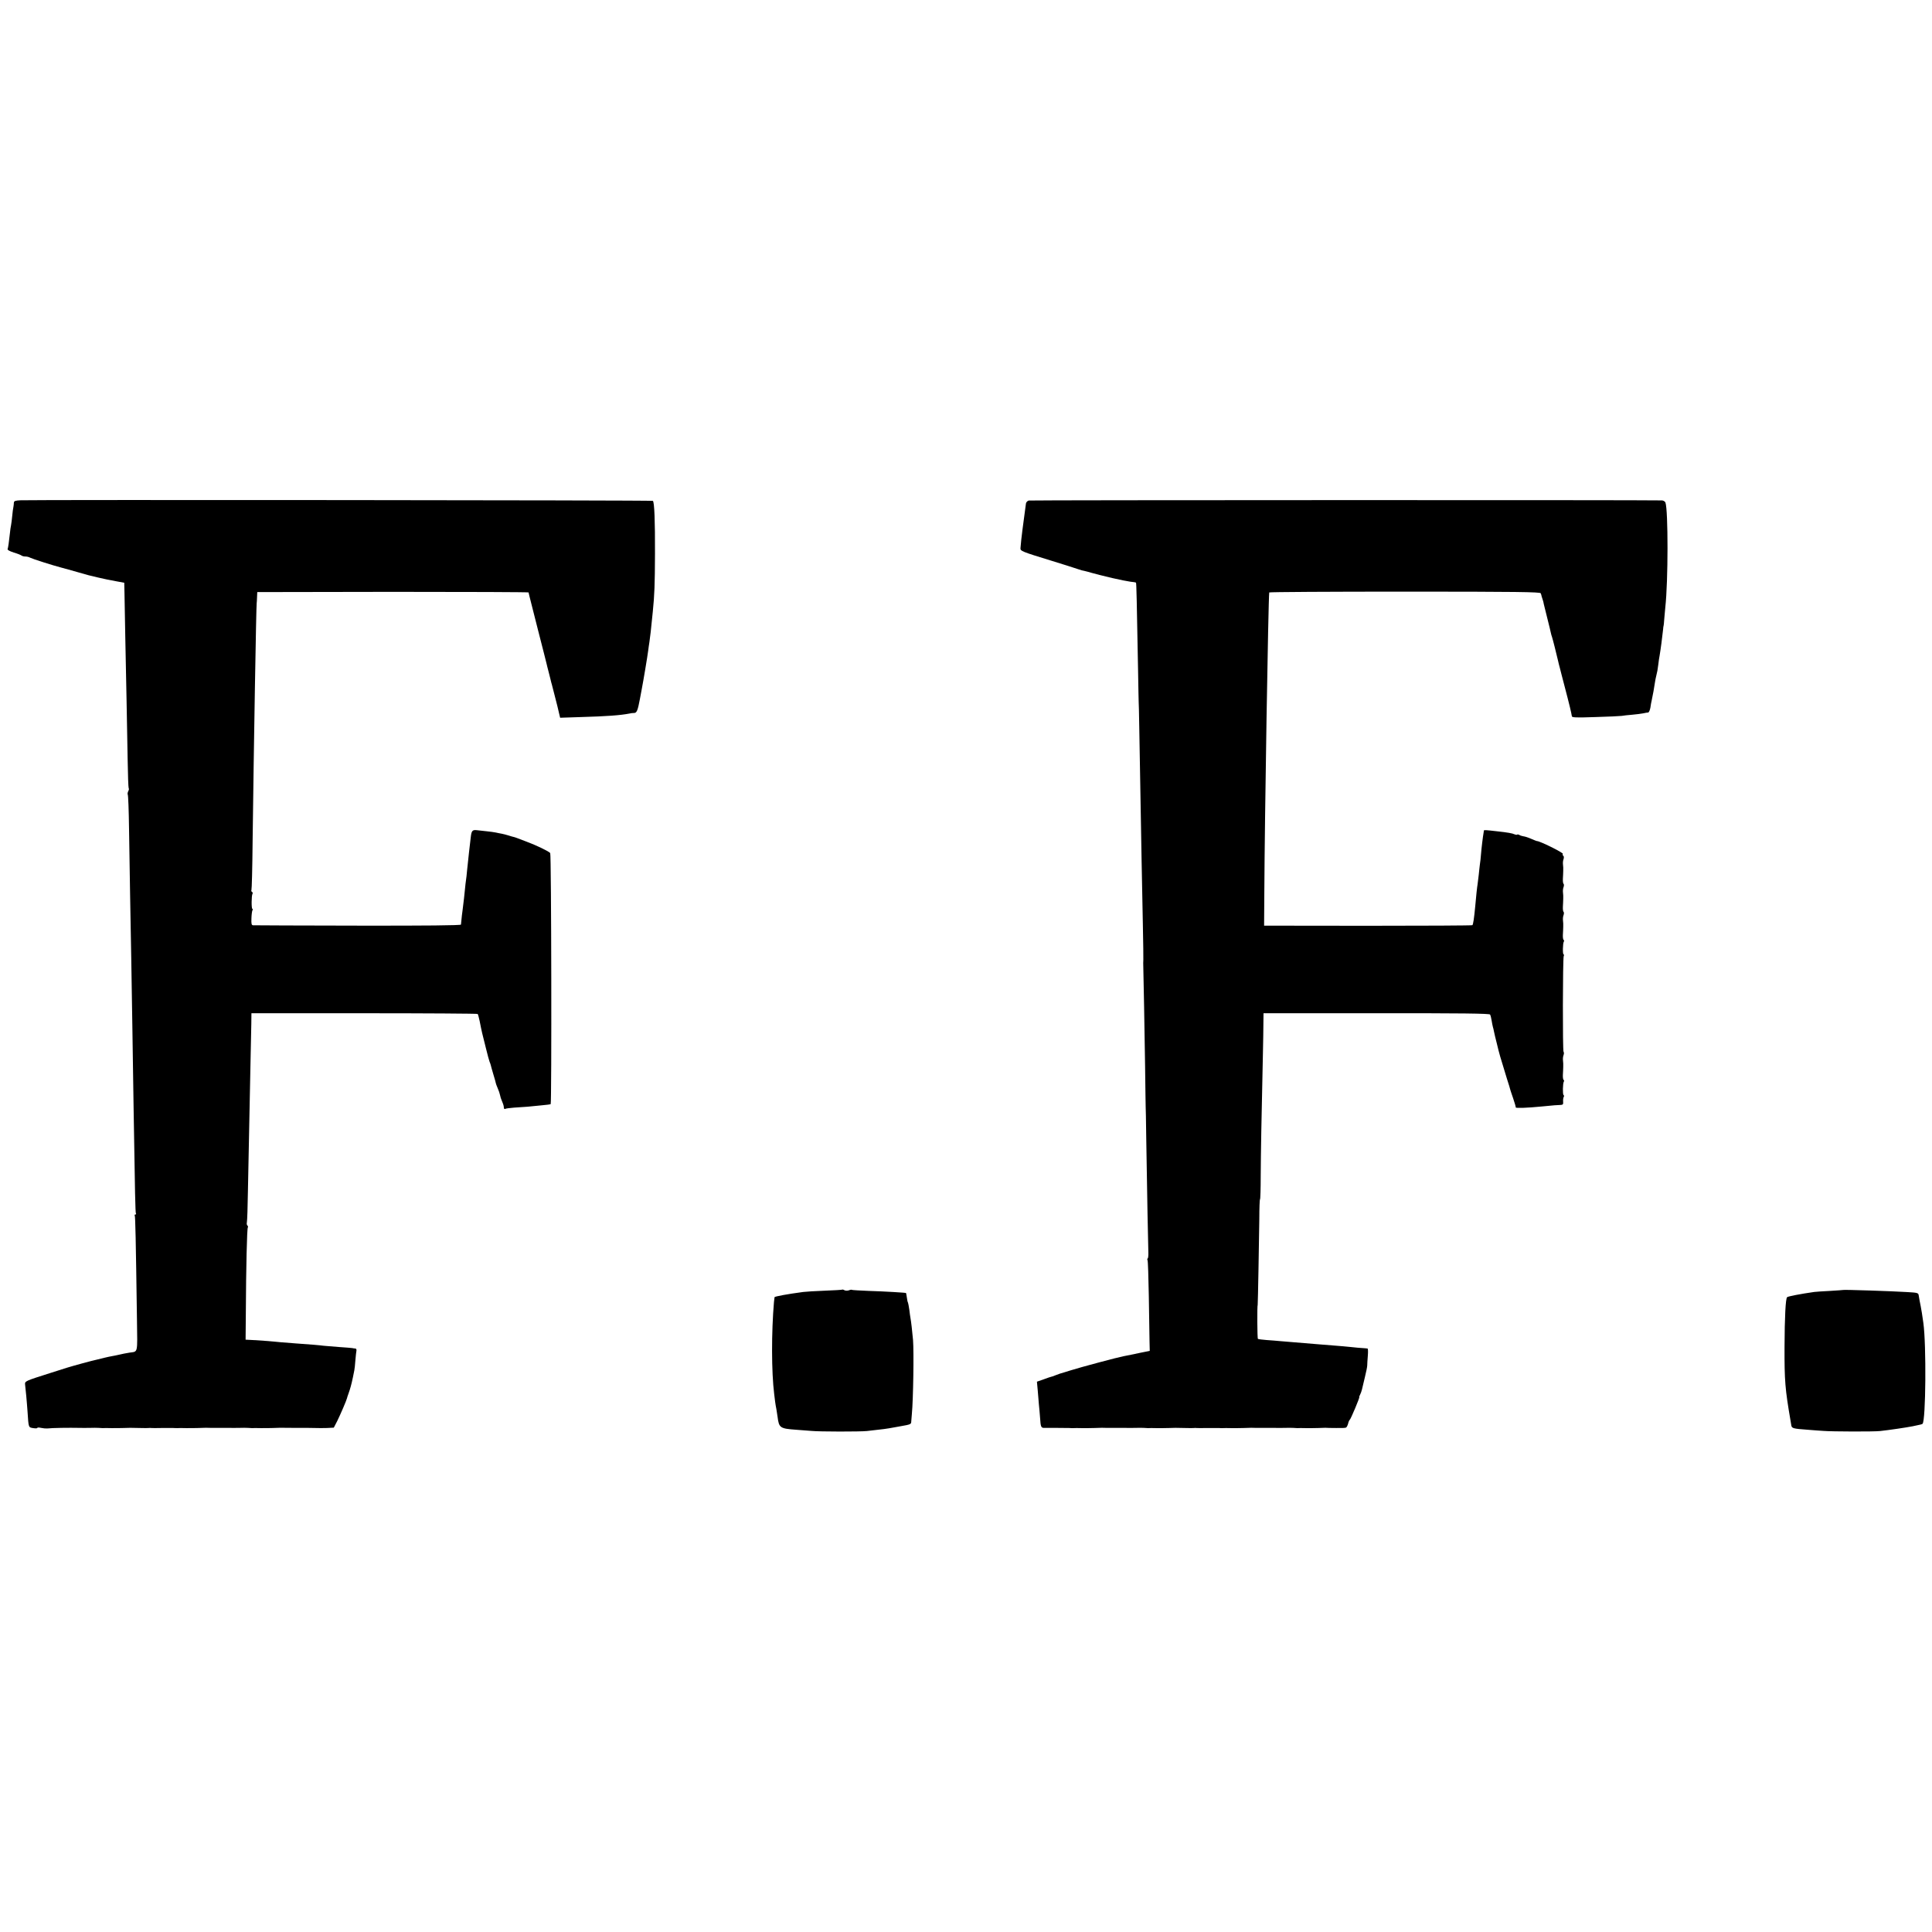 <?xml version="1.0" standalone="no"?>
<!DOCTYPE svg PUBLIC "-//W3C//DTD SVG 20010904//EN"
 "http://www.w3.org/TR/2001/REC-SVG-20010904/DTD/svg10.dtd">
<svg version="1.0" xmlns="http://www.w3.org/2000/svg"
 width="1656pt" height="1656pt" viewBox="0 0 1656 1656"
 preserveAspectRatio="xMidYMid meet">
<g transform="translate(0,1656) scale(0.1,-0.1)"
fill="#000000" stroke="none">
<path d="M178 12272 c-46 -2 -58 -6 -59 -20 0 -9 -2 -26 -4 -37 -3 -11 -7 -45
-10 -75 -3 -30 -7 -66 -10 -80 -3 -14 -8 -45 -10 -70 -8 -75 -15 -124 -20
-137 -2 -7 19 -18 53 -29 31 -9 61 -21 67 -26 5 -4 19 -8 32 -8 13 0 31 -4 41
-10 19 -10 190 -65 267 -85 28 -7 91 -25 140 -39 92 -27 98 -28 175 -46 69
-16 90 -20 160 -33 l65 -12 2 -90 c1 -50 4 -223 7 -385 3 -162 8 -407 11 -544
3 -138 7 -359 9 -493 2 -134 6 -246 9 -250 4 -3 2 -14 -4 -25 -5 -10 -7 -23
-4 -29 4 -5 9 -137 11 -292 2 -155 6 -408 9 -562 3 -154 7 -401 10 -550 5
-314 14 -840 20 -1275 12 -761 15 -902 20 -911 4 -5 1 -9 -5 -9 -6 0 -8 -4 -5
-10 5 -9 9 -189 19 -897 4 -291 10 -266 -64 -277 -36 -6 -57 -10 -100 -20 -14
-3 -36 -8 -50 -10 -14 -2 -43 -9 -65 -14 -22 -6 -51 -13 -65 -16 -39 -8 -200
-52 -255 -69 -27 -9 -93 -30 -145 -46 -214 -68 -218 -69 -215 -99 1 -15 6 -58
10 -97 3 -38 9 -99 11 -135 9 -140 8 -134 48 -141 20 -3 36 -3 36 2 0 4 15 4
32 0 18 -4 42 -6 53 -5 44 5 180 7 285 5 8 -1 42 0 75 0 33 1 69 1 80 0 11 -1
27 -2 35 -2 8 1 42 1 75 0 33 0 80 0 105 1 51 2 51 2 140 0 36 -1 70 -1 75 0
6 1 15 1 20 0 6 -1 46 -1 90 0 44 0 89 0 100 0 11 -1 27 -1 35 -1 8 1 42 1 75
0 33 0 80 0 105 1 25 1 54 2 65 2 11 -1 58 -1 105 -1 47 0 92 0 100 0 8 -1 42
0 75 0 33 1 69 1 80 0 11 -1 27 -2 35 -2 8 1 42 1 75 0 33 0 80 0 105 1 25 1
52 2 60 2 18 -1 207 -1 235 -1 11 0 40 0 65 -1 25 -1 71 -1 103 0 l58 3 29 56
c28 57 80 178 84 196 1 6 7 24 13 40 6 17 15 44 19 60 4 17 8 32 9 35 1 3 5
23 10 45 4 22 10 49 12 60 2 11 7 49 9 85 3 36 7 73 9 82 2 10 -2 18 -8 19 -7
0 -19 2 -28 4 -9 1 -59 6 -112 9 -53 4 -113 9 -134 11 -36 5 -109 11 -238 20
-105 8 -180 14 -180 15 0 1 -102 9 -190 14 l-60 3 2 224 c2 403 10 726 17 737
3 6 2 13 -3 17 -5 3 -8 15 -5 28 3 12 7 135 9 272 5 242 8 419 21 1045 4 162
7 336 8 385 l1 90 967 0 c531 0 969 -3 972 -6 3 -3 11 -30 17 -60 19 -96 20
-100 54 -234 13 -55 28 -107 31 -115 4 -8 8 -21 10 -28 1 -7 12 -44 23 -82 12
-39 21 -72 21 -75 0 -3 7 -22 16 -43 9 -20 18 -47 20 -59 2 -12 9 -35 16 -50
14 -34 15 -39 17 -59 0 -8 6 -12 11 -9 6 4 40 8 76 11 36 2 89 6 117 8 29 3
84 8 122 12 39 3 72 8 75 10 9 10 6 2139 -4 2152 -10 14 -117 66 -206 99 -89
34 -94 36 -107 39 -6 1 -27 7 -45 13 -18 6 -44 12 -58 15 -14 2 -36 7 -50 10
-14 3 -50 8 -80 11 -30 3 -67 7 -82 9 -39 5 -47 -5 -53 -60 -3 -27 -10 -85
-15 -129 -5 -44 -12 -111 -16 -150 -3 -38 -8 -78 -10 -90 -2 -11 -6 -47 -9
-79 -6 -61 -8 -79 -20 -176 -4 -30 -9 -68 -10 -85 -2 -16 -3 -34 -4 -40 -1 -7
-302 -10 -884 -9 -485 1 -889 2 -898 3 -13 1 -16 12 -14 59 1 32 5 64 9 70 4
7 4 12 -1 12 -9 0 -8 114 1 129 4 5 2 12 -4 16 -6 4 -8 10 -5 15 3 5 8 190 10
412 10 805 31 2035 35 2048 1 3 2 25 3 50 l2 45 1163 2 c639 0 1162 -2 1163
-5 1 -9 -6 17 79 -317 40 -154 73 -287 75 -295 2 -8 8 -35 15 -60 7 -25 14
-53 16 -63 2 -10 6 -27 9 -37 3 -10 8 -27 10 -37 2 -10 9 -36 15 -58 6 -22 12
-47 14 -55 2 -8 8 -33 14 -55 5 -22 13 -53 16 -68 l7 -29 182 6 c215 6 336 15
412 30 11 3 30 5 42 5 21 1 30 24 48 121 3 14 10 50 15 80 15 77 50 287 56
335 3 22 7 54 10 70 7 45 13 100 29 260 15 149 18 233 19 500 1 279 -5 440
-18 452 -5 6 -5317 10 -5418 5z"/>
<path d="M8819 12270 c-12 -3 -23 -14 -25 -25 -2 -11 -8 -58 -14 -105 -6 -47
-13 -101 -16 -120 -6 -44 -15 -127 -17 -158 -2 -25 10 -30 258 -106 120 -37
167 -52 237 -75 20 -7 45 -14 55 -15 10 -2 38 -10 63 -17 61 -17 51 -14 175
-44 61 -14 130 -28 154 -31 25 -2 46 -6 48 -8 4 -3 7 -163 18 -761 2 -143 5
-260 5 -260 1 0 3 -97 5 -215 9 -500 15 -873 20 -1140 3 -157 8 -409 11 -560
3 -151 5 -284 4 -295 -1 -11 -1 -24 -1 -30 3 -98 12 -613 16 -880 2 -192 5
-350 5 -350 1 0 3 -124 5 -275 7 -457 16 -922 18 -973 1 -27 -1 -51 -6 -54 -4
-2 -4 -9 -1 -15 4 -6 8 -144 11 -307 2 -163 5 -335 6 -383 l2 -87 -35 -7 c-19
-4 -39 -8 -45 -9 -38 -9 -126 -26 -146 -30 -49 -9 -367 -94 -449 -120 -47 -14
-89 -28 -95 -29 -5 -2 -23 -8 -38 -14 -16 -7 -31 -12 -34 -12 -3 0 -33 -10
-65 -22 l-60 -21 7 -76 c3 -42 8 -96 10 -121 3 -25 7 -75 10 -113 5 -78 8 -87
38 -86 49 0 193 0 212 -1 11 -1 27 -1 35 -1 8 1 42 1 75 0 33 0 80 0 105 1 25
1 54 2 65 2 11 -1 58 -1 105 -1 47 0 92 0 100 0 8 -1 42 0 75 0 33 1 69 1 80
0 11 -1 27 -2 35 -2 8 1 42 1 75 0 33 0 80 0 105 1 51 2 51 2 140 0 36 -1 70
-1 75 0 6 1 15 1 20 0 6 -1 46 -1 90 0 44 0 89 0 100 0 11 -1 27 -1 35 -1 8 1
42 1 75 0 33 0 80 0 105 1 25 1 54 2 65 2 11 -1 58 -1 105 -1 47 0 92 0 100 0
8 -1 42 0 75 0 33 1 69 1 80 0 11 -1 27 -2 35 -2 8 1 42 1 75 0 33 0 80 0 105
1 25 1 52 2 60 2 8 -1 49 -2 92 -2 42 -1 81 0 86 4 5 3 13 18 17 33 3 15 10
30 14 33 9 6 88 195 82 195 -3 0 1 9 7 21 6 11 13 32 16 45 3 13 14 60 25 105
11 44 20 89 20 100 0 10 2 47 5 82 3 34 2 63 -2 63 -4 1 -23 3 -42 4 -20 1
-65 5 -100 9 -36 4 -96 9 -135 12 -38 3 -95 7 -125 10 -58 5 -108 9 -230 19
-41 3 -95 8 -120 10 -25 2 -76 7 -113 9 -37 3 -71 7 -75 10 -6 3 -7 291 -2
291 2 0 12 578 14 737 0 93 3 168 6 168 3 0 6 91 6 203 1 178 6 486 19 1052 2
94 4 208 4 255 l1 85 968 0 c729 1 969 -2 974 -11 4 -7 10 -29 13 -50 4 -22 8
-47 11 -56 3 -9 7 -26 9 -38 2 -13 14 -61 26 -109 20 -84 27 -108 85 -296 16
-49 29 -92 29 -95 0 -3 12 -36 25 -75 13 -38 23 -73 22 -77 -2 -8 101 -4 223
8 111 11 128 12 158 13 24 1 27 5 25 29 -1 15 1 33 5 39 4 6 4 14 -1 17 -9 5
-7 99 2 115 4 5 3 12 -2 15 -4 2 -7 22 -6 43 1 21 3 52 3 68 1 17 0 41 -2 55
-2 14 0 35 5 47 4 12 4 24 0 27 -9 5 -7 797 1 820 4 9 3 16 -1 16 -9 0 -7 94
2 109 4 5 3 12 -2 15 -4 2 -7 22 -6 43 1 21 3 52 3 68 1 17 0 41 -2 55 -2 14
0 35 5 47 4 12 4 24 0 27 -4 2 -7 22 -6 43 1 21 3 52 3 68 1 17 0 41 -2 55 -2
14 0 35 5 47 4 12 4 24 0 27 -4 2 -7 22 -6 43 1 21 3 52 3 68 1 17 0 41 -2 55
-2 14 0 35 5 47 4 13 3 25 -3 28 -5 4 -7 11 -3 16 6 10 -203 113 -223 110 -2
0 -23 8 -48 19 -25 11 -55 21 -68 22 -12 2 -28 7 -35 12 -7 4 -16 5 -19 2 -3
-3 -13 -1 -22 3 -15 8 -57 16 -151 26 -96 11 -110 12 -111 6 0 -3 -2 -13 -3
-21 -5 -26 -18 -130 -22 -184 -2 -28 -6 -65 -9 -82 -2 -17 -7 -57 -10 -90 -4
-32 -8 -69 -10 -82 -4 -21 -14 -114 -20 -187 -10 -106 -18 -161 -25 -165 -5
-3 -408 -5 -897 -5 l-888 1 2 294 c3 620 34 2505 42 2562 1 4 523 7 1162 7
964 0 1161 -3 1165 -14 3 -7 7 -19 8 -27 2 -7 6 -20 9 -28 3 -8 8 -26 10 -40
3 -14 17 -70 31 -125 14 -55 27 -109 29 -120 2 -11 7 -27 10 -35 5 -13 40
-152 52 -205 2 -11 9 -38 15 -60 6 -22 12 -47 14 -55 2 -8 14 -53 26 -100 12
-47 24 -92 26 -100 2 -8 11 -44 20 -80 9 -36 16 -71 17 -79 0 -11 34 -13 201
-7 111 3 212 8 226 10 14 3 54 7 90 10 36 3 79 9 95 12 17 4 35 7 42 7 6 0 15
19 19 41 3 23 8 50 11 61 11 53 22 110 28 155 3 19 8 46 12 60 9 38 10 41 17
95 3 28 8 61 11 75 8 45 24 165 30 225 1 17 3 30 4 30 1 0 4 27 6 60 3 33 7
78 9 100 25 223 25 834 1 898 -4 9 -17 17 -29 18 -125 4 -5411 3 -5427 -1z"/>
<path d="M7219 5506 c-2 -2 -69 -6 -149 -9 -80 -3 -163 -8 -185 -11 -135 -18
-245 -38 -246 -45 -1 -3 -3 -22 -5 -41 -22 -257 -22 -599 2 -790 3 -19 6 -48
8 -65 2 -16 7 -46 11 -65 3 -19 8 -48 10 -65 12 -94 21 -100 159 -110 45 -3
104 -8 131 -10 68 -7 419 -7 475 -1 146 16 168 19 233 31 15 3 37 7 50 9 96
17 97 17 98 45 1 14 3 42 5 61 12 123 18 536 10 635 -6 69 -17 165 -22 188 -2
12 -7 45 -10 72 -4 28 -9 54 -11 59 -3 4 -8 25 -10 45 -3 20 -6 37 -7 38 -3 3
-182 14 -318 18 -78 3 -143 7 -146 9 -2 3 -14 1 -26 -4 -12 -4 -29 -4 -38 1
-8 5 -17 7 -19 5z"/>
<path d="M15797 5503 c-1 -1 -51 -4 -112 -8 -60 -3 -121 -7 -135 -9 -112 -16
-224 -37 -232 -45 -13 -11 -21 -173 -22 -426 -1 -291 5 -361 51 -630 3 -16 6
-35 7 -42 4 -26 16 -29 141 -38 44 -4 105 -8 135 -10 73 -6 434 -7 485 -1 82
9 218 29 280 41 68 14 80 17 84 21 28 28 33 677 7 864 -7 55 -19 126 -23 145
-5 22 -14 72 -17 92 -3 21 -10 23 -97 28 -125 8 -549 22 -552 18z"/>
</g>
</svg>
